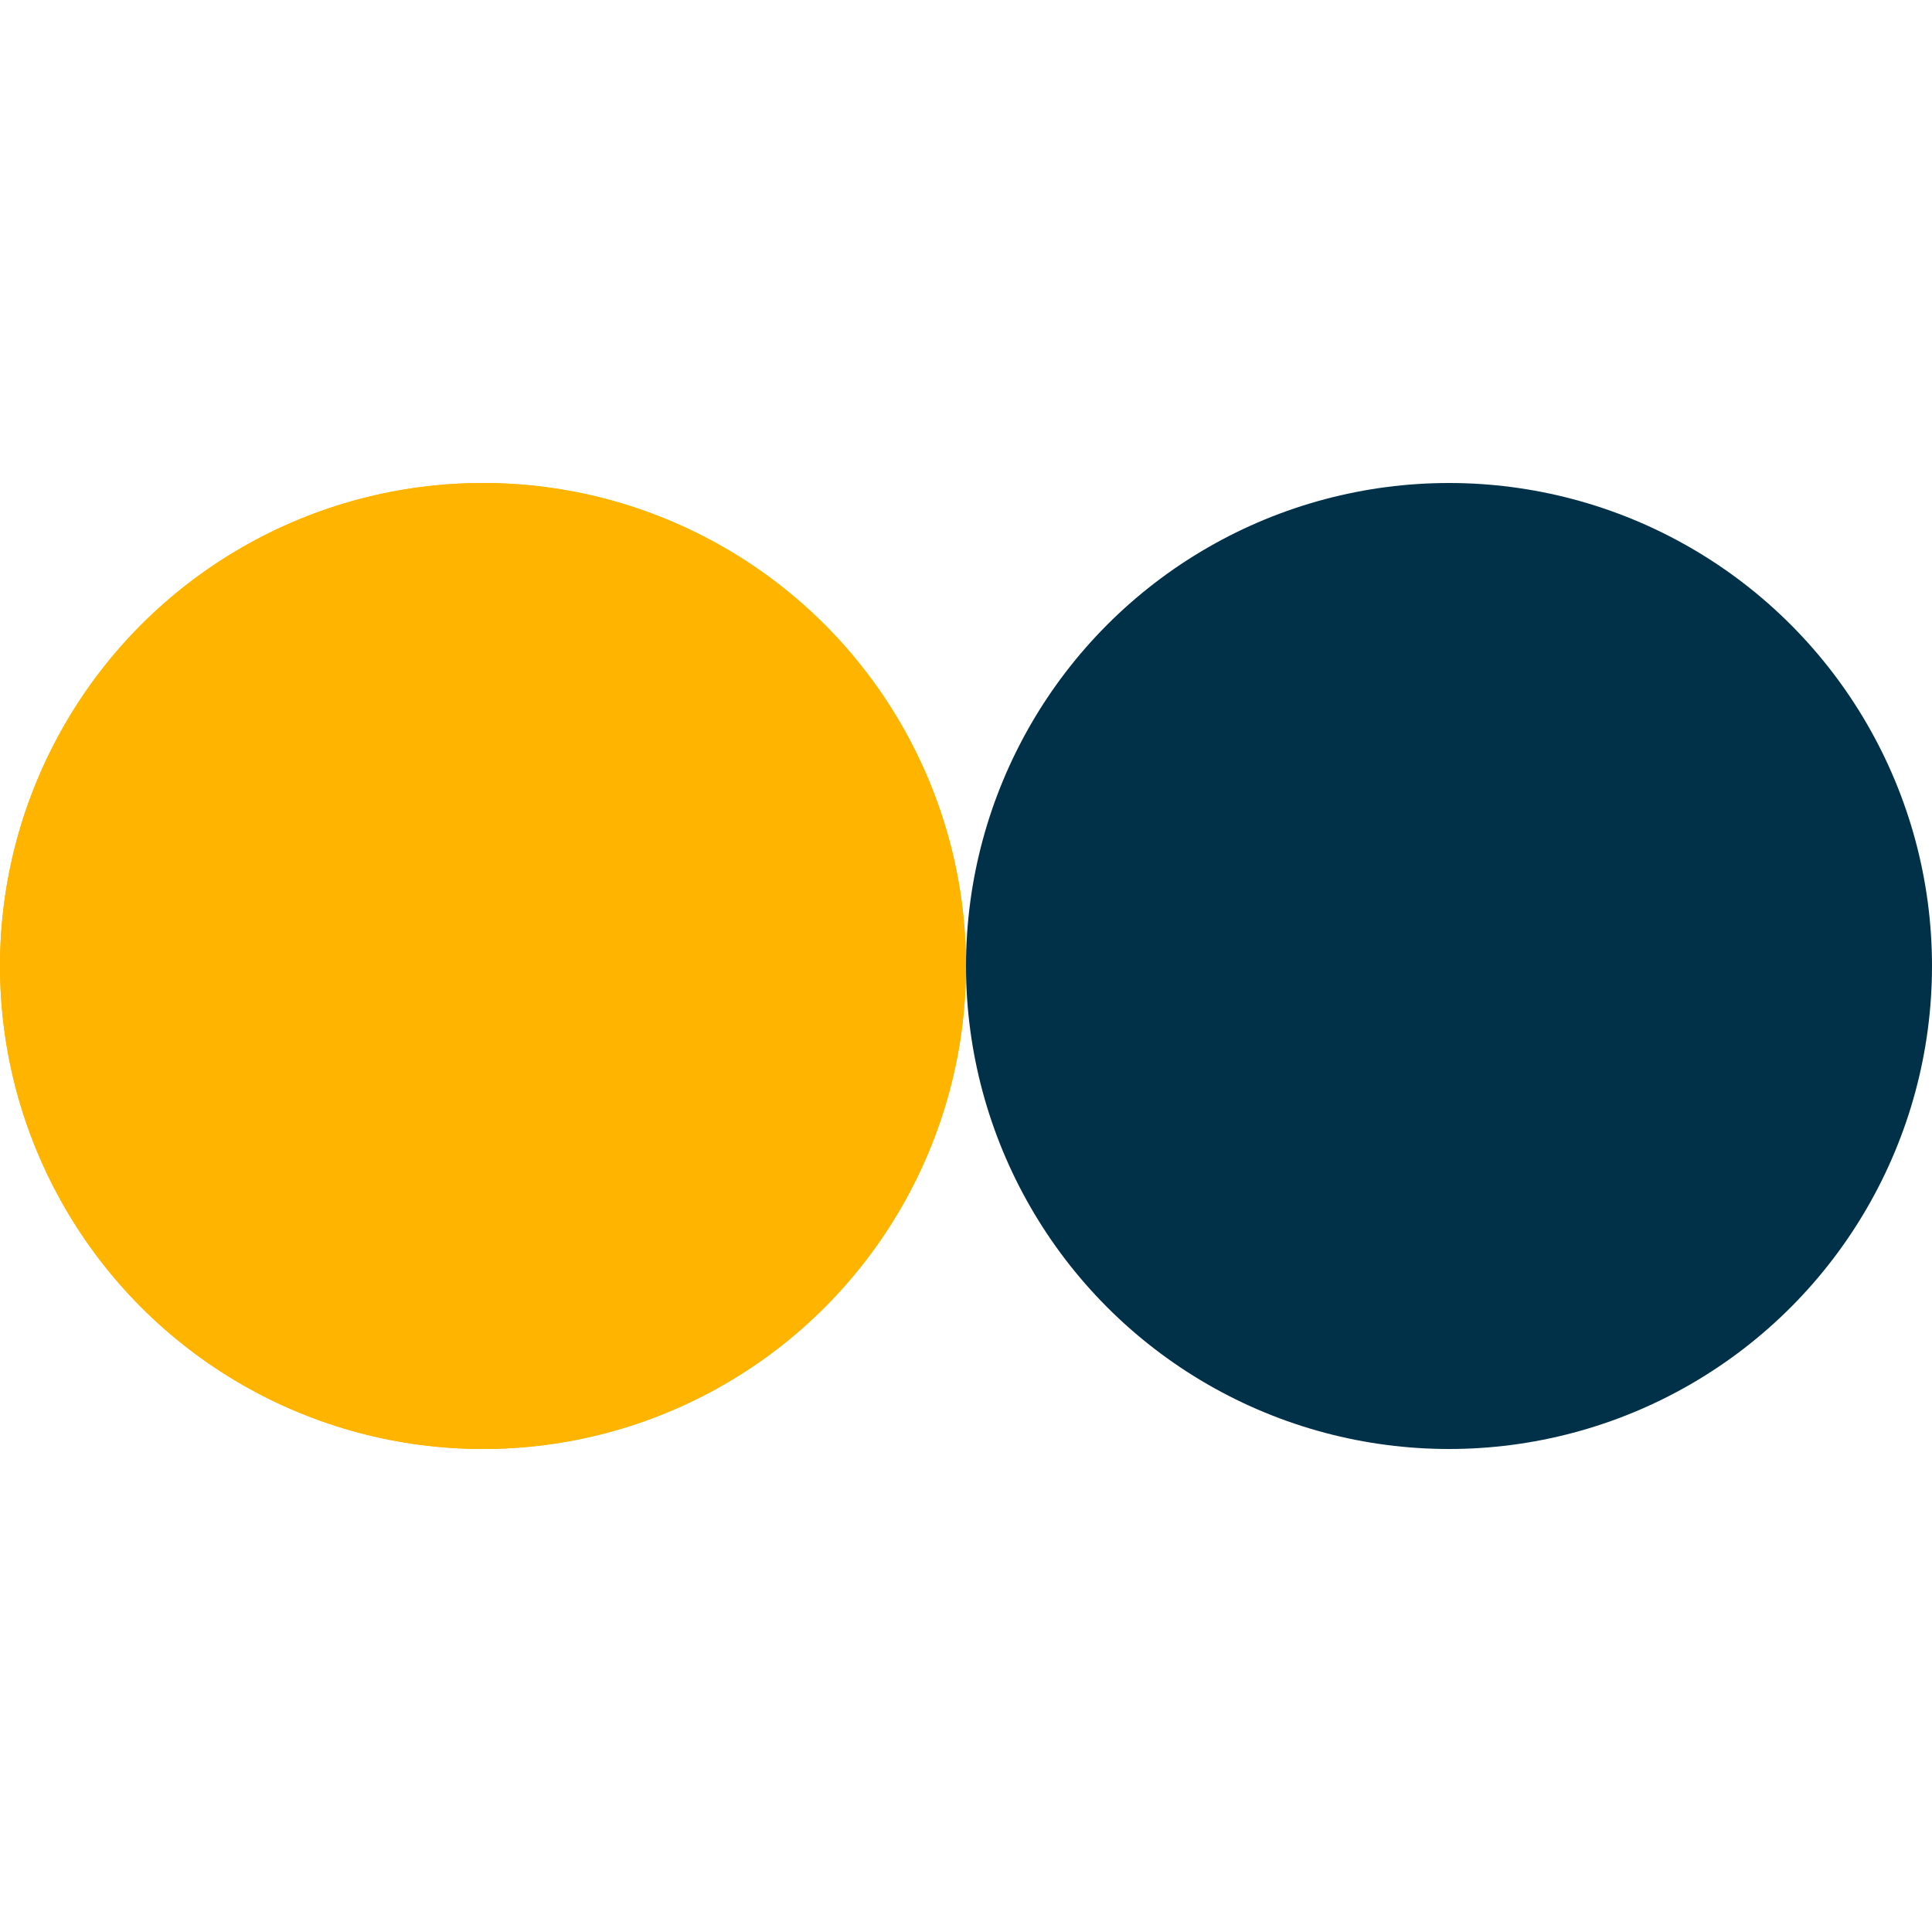 <?xml version="1.0" encoding="utf-8"?>
<svg xmlns="http://www.w3.org/2000/svg" xmlns:xlink="http://www.w3.org/1999/xlink" style="margin: auto; background: none; display: block; shape-rendering: auto;" width="250px" height="250px" viewBox="0 0 100 100" preserveAspectRatio="xMidYMid">
<circle cx="25" cy="50" fill="#ffb400" r="25">
  <animate attributeName="cx" repeatCount="indefinite" dur="1s" keyTimes="0;0.5;1" values="25;75;25" begin="-0.5s"></animate>
</circle>
<circle cx="75" cy="50" fill="#003149" r="25">
  <animate attributeName="cx" repeatCount="indefinite" dur="1s" keyTimes="0;0.5;1" values="25;75;25" begin="0s"></animate>
</circle>
<circle cx="25" cy="50" fill="#ffb400" r="25">
  <animate attributeName="cx" repeatCount="indefinite" dur="1s" keyTimes="0;0.5;1" values="25;75;25" begin="-0.5s"></animate>
  <animate attributeName="fill-opacity" values="0;0;1;1" calcMode="discrete" keyTimes="0;0.499;0.5;1" dur="1s" repeatCount="indefinite"></animate>
</circle>
<!-- [ldio] generated by https://loading.io/ --></svg>